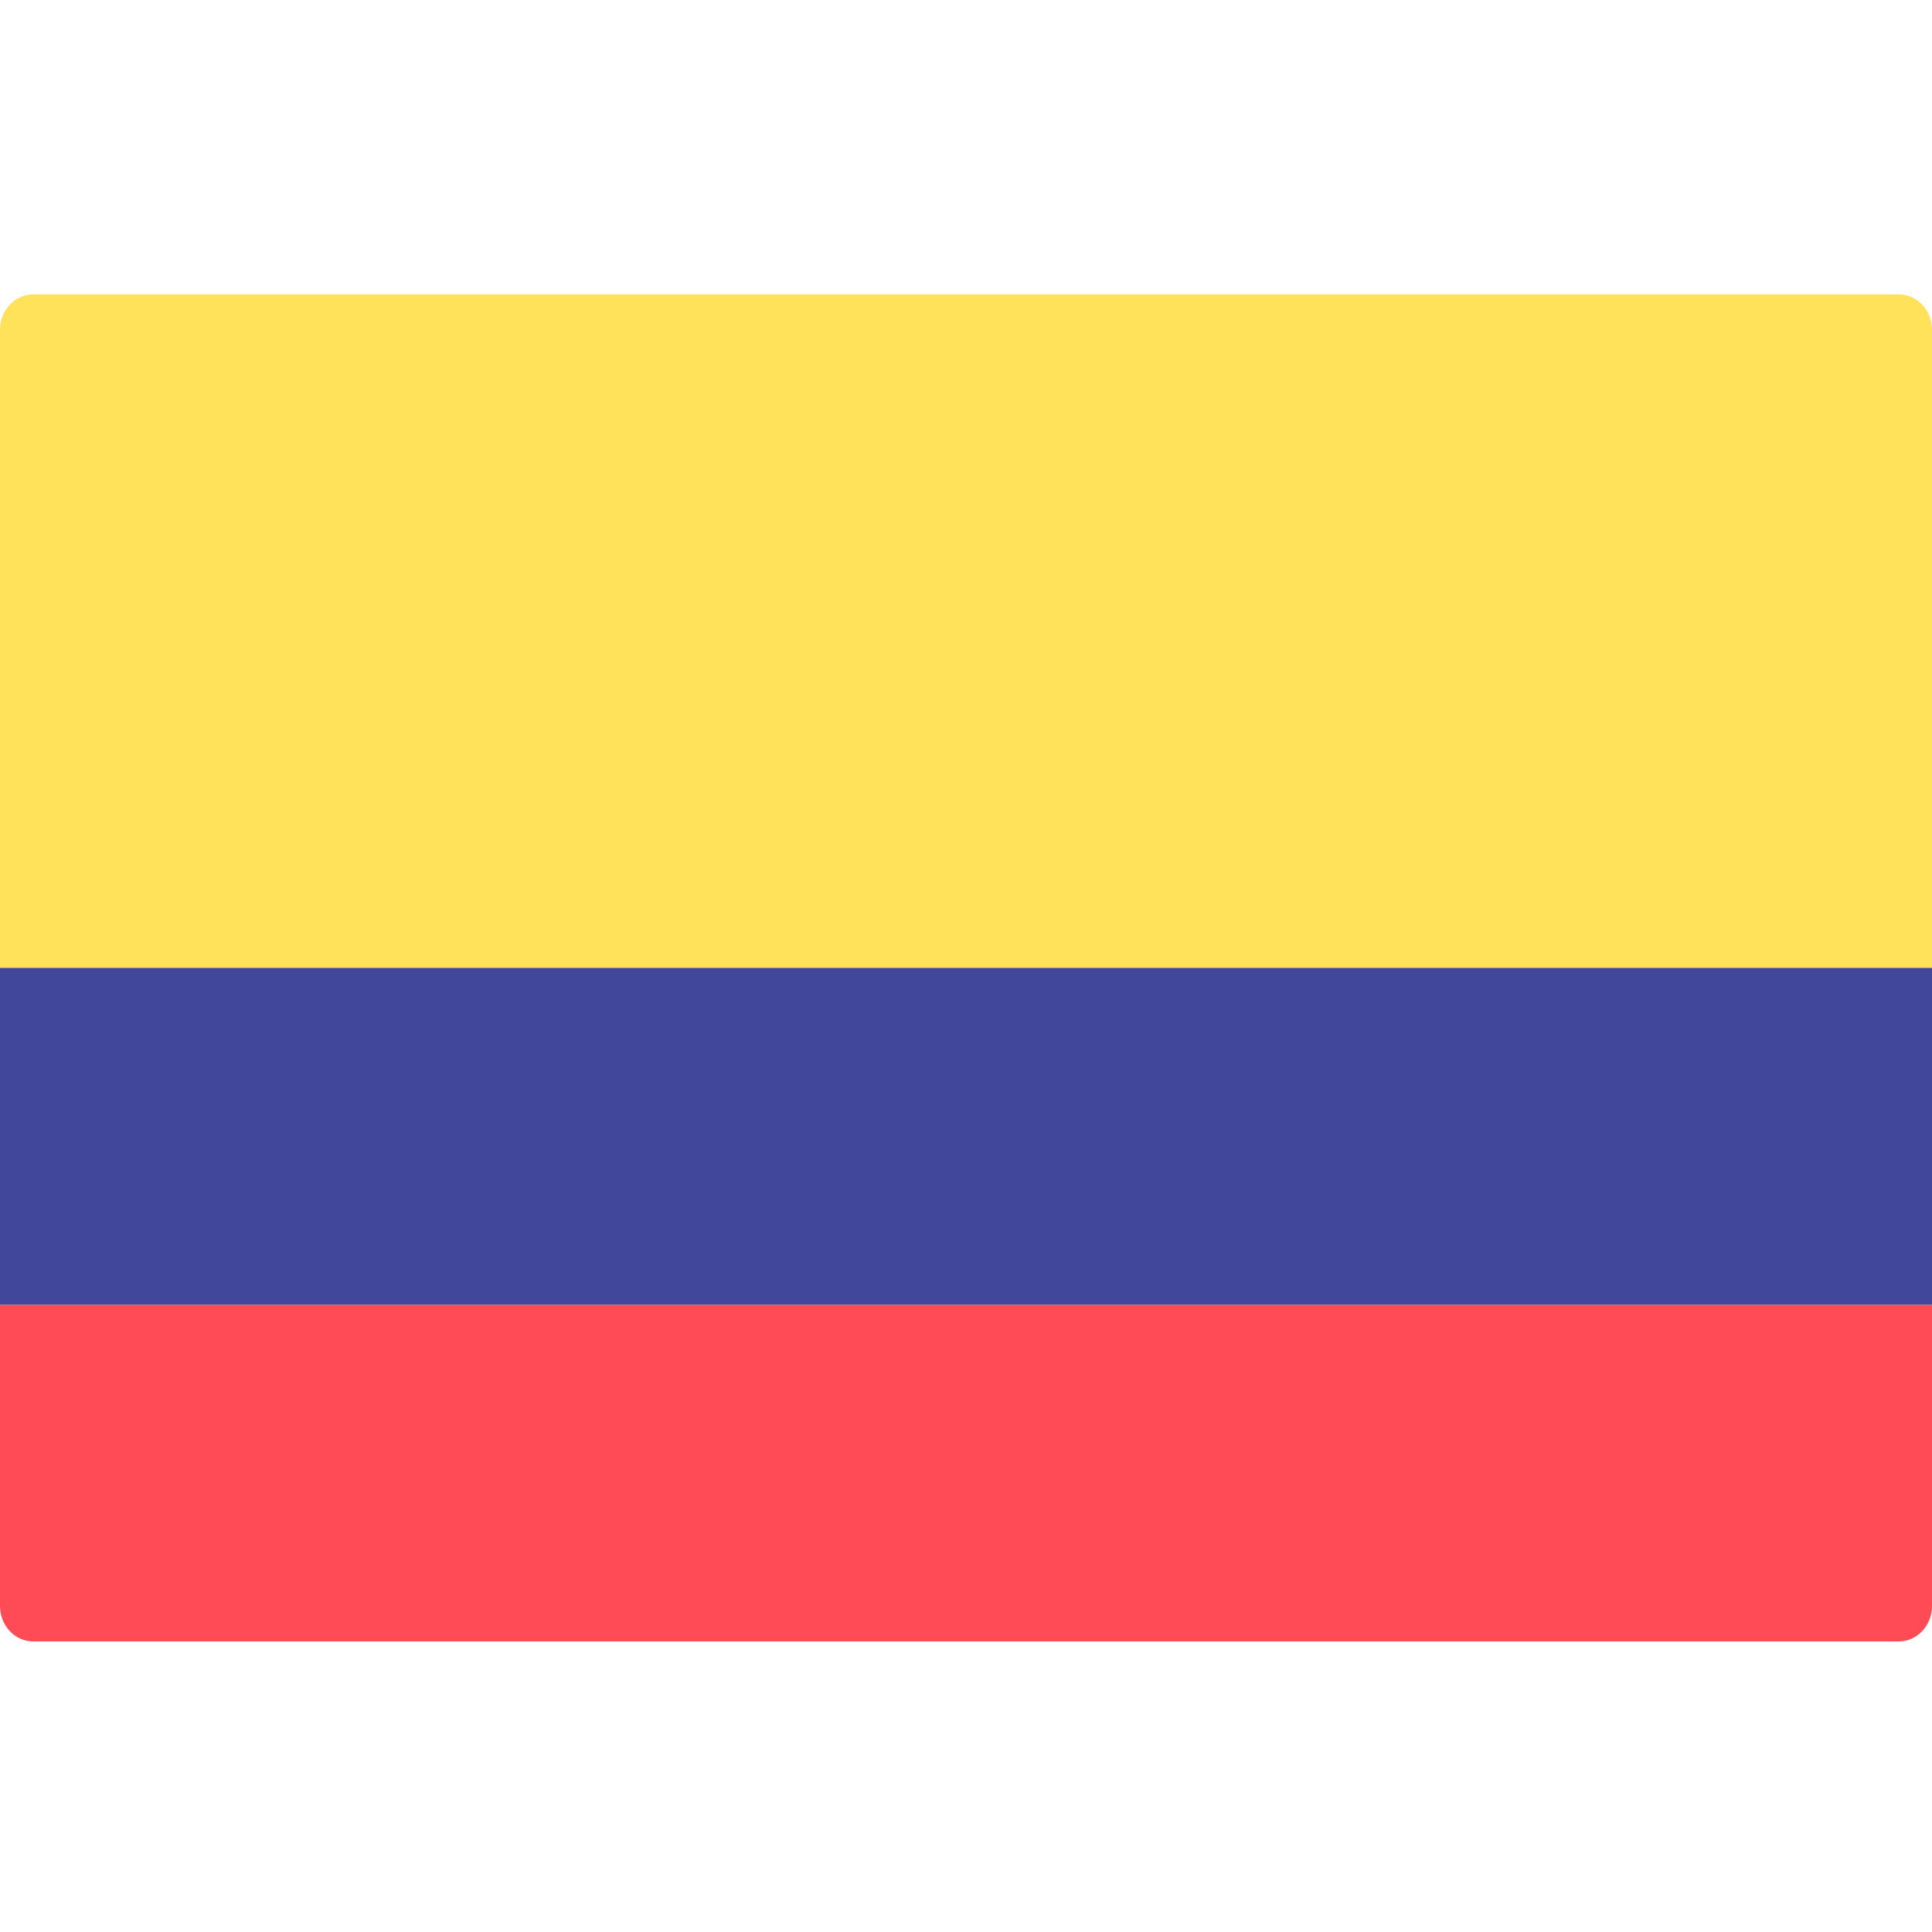 <svg viewBox="0 0 512 512" fill="none" xmlns="http://www.w3.org/2000/svg">
<path d="M512 345.75H0V425.605C0 430.793 3.953 435 8.828 435H503.173C508.048 435 512.001 430.793 512.001 425.605L512 345.75Z" fill="#FF4B55"/>
<path d="M512 256.501H0V87.395C0 82.207 3.953 78 8.828 78H503.173C508.048 78 512.001 82.207 512.001 87.395L512 256.501Z" fill="#FFE15A"/>
<path d="M512 256.501H0V345.748H512V256.501Z" fill="#41479B"/>
</svg>

